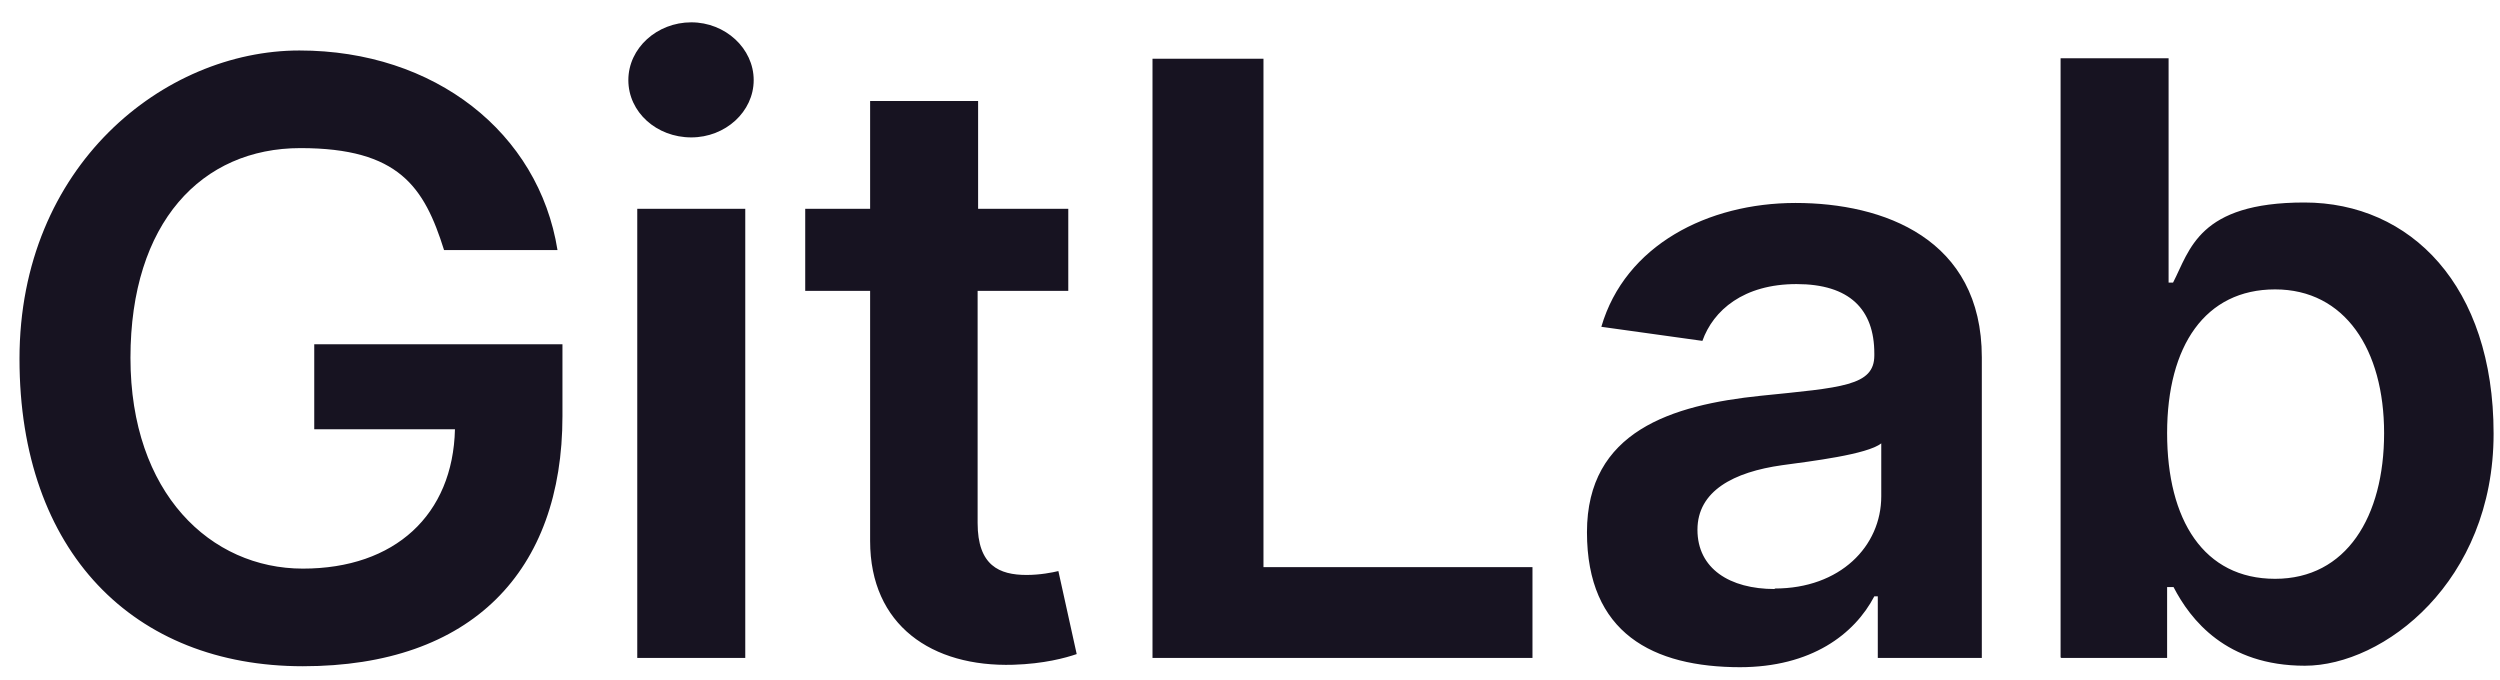 <?xml version="1.0" encoding="UTF-8" standalone="no"?><svg width='103' height='28' viewBox='0 0 103 28' fill='none' xmlns='http://www.w3.org/2000/svg'>
<path d='M18.316 10.303H22.969C22.194 5.461 17.907 2.08 12.335 2.08C6.762 2.08 0.803 6.822 0.803 14.784C0.803 22.747 5.518 27.449 12.478 27.449C19.438 27.449 23.173 23.527 23.173 17.145V14.184H12.947V17.686H18.744C18.662 21.207 16.274 23.427 12.478 23.427C8.681 23.427 5.375 20.326 5.375 14.744C5.375 9.163 8.314 6.102 12.376 6.102C16.438 6.102 17.479 7.702 18.295 10.303L18.316 10.303ZM26.255 27.108H30.705V8.603H26.255V27.108ZM28.48 5.661C29.889 5.661 31.052 4.601 31.052 3.3C31.052 2 29.889 0.92 28.48 0.92C27.072 0.92 25.888 1.98 25.888 3.301C25.888 4.621 27.051 5.661 28.48 5.661ZM44.033 8.603H40.298V4.161H35.849V8.603H33.175V11.984H35.849V22.287C35.849 25.768 38.4 27.489 41.747 27.388C43.013 27.349 43.891 27.108 44.36 26.948L43.605 23.528C43.36 23.587 42.85 23.688 42.298 23.688C41.176 23.688 40.278 23.307 40.278 21.547V11.983H44.013V8.603L44.033 8.603ZM47.483 27.108H63.138V23.367H52.055V2.42H47.483V27.108ZM71.67 27.489C74.63 27.489 76.405 26.128 77.222 24.568H77.365V27.108H81.651V14.724C81.651 9.823 77.589 8.362 73.976 8.362C70.364 8.362 66.955 10.103 65.975 13.464L70.139 14.044C70.588 12.784 71.833 11.704 74.017 11.704C76.201 11.704 77.222 12.744 77.222 14.564V14.644C77.222 15.905 75.875 15.965 72.548 16.305C68.874 16.685 65.383 17.765 65.383 21.927C65.383 26.088 68.098 27.489 71.711 27.489H71.67ZM73.119 24.268C71.262 24.268 69.935 23.427 69.935 21.827C69.935 20.226 71.425 19.446 73.425 19.166C74.589 19.006 76.936 18.726 77.508 18.266V20.446C77.508 22.507 75.814 24.247 73.119 24.247L73.119 24.268ZM84.917 27.108H89.285V24.188H89.55C90.244 25.528 91.714 27.428 94.959 27.428C98.204 27.428 102.736 23.968 102.736 17.865C102.736 11.764 99.306 8.343 94.939 8.343C90.571 8.343 90.224 10.303 89.53 11.643H89.346V2.401H84.896V27.089H84.917V27.108ZM89.285 17.845C89.285 14.244 90.856 11.923 93.734 11.923C96.612 11.923 98.225 14.404 98.225 17.845C98.225 21.287 96.673 23.847 93.734 23.847C90.795 23.847 89.285 21.427 89.285 17.845Z' fill='#171321'/>
</svg>
